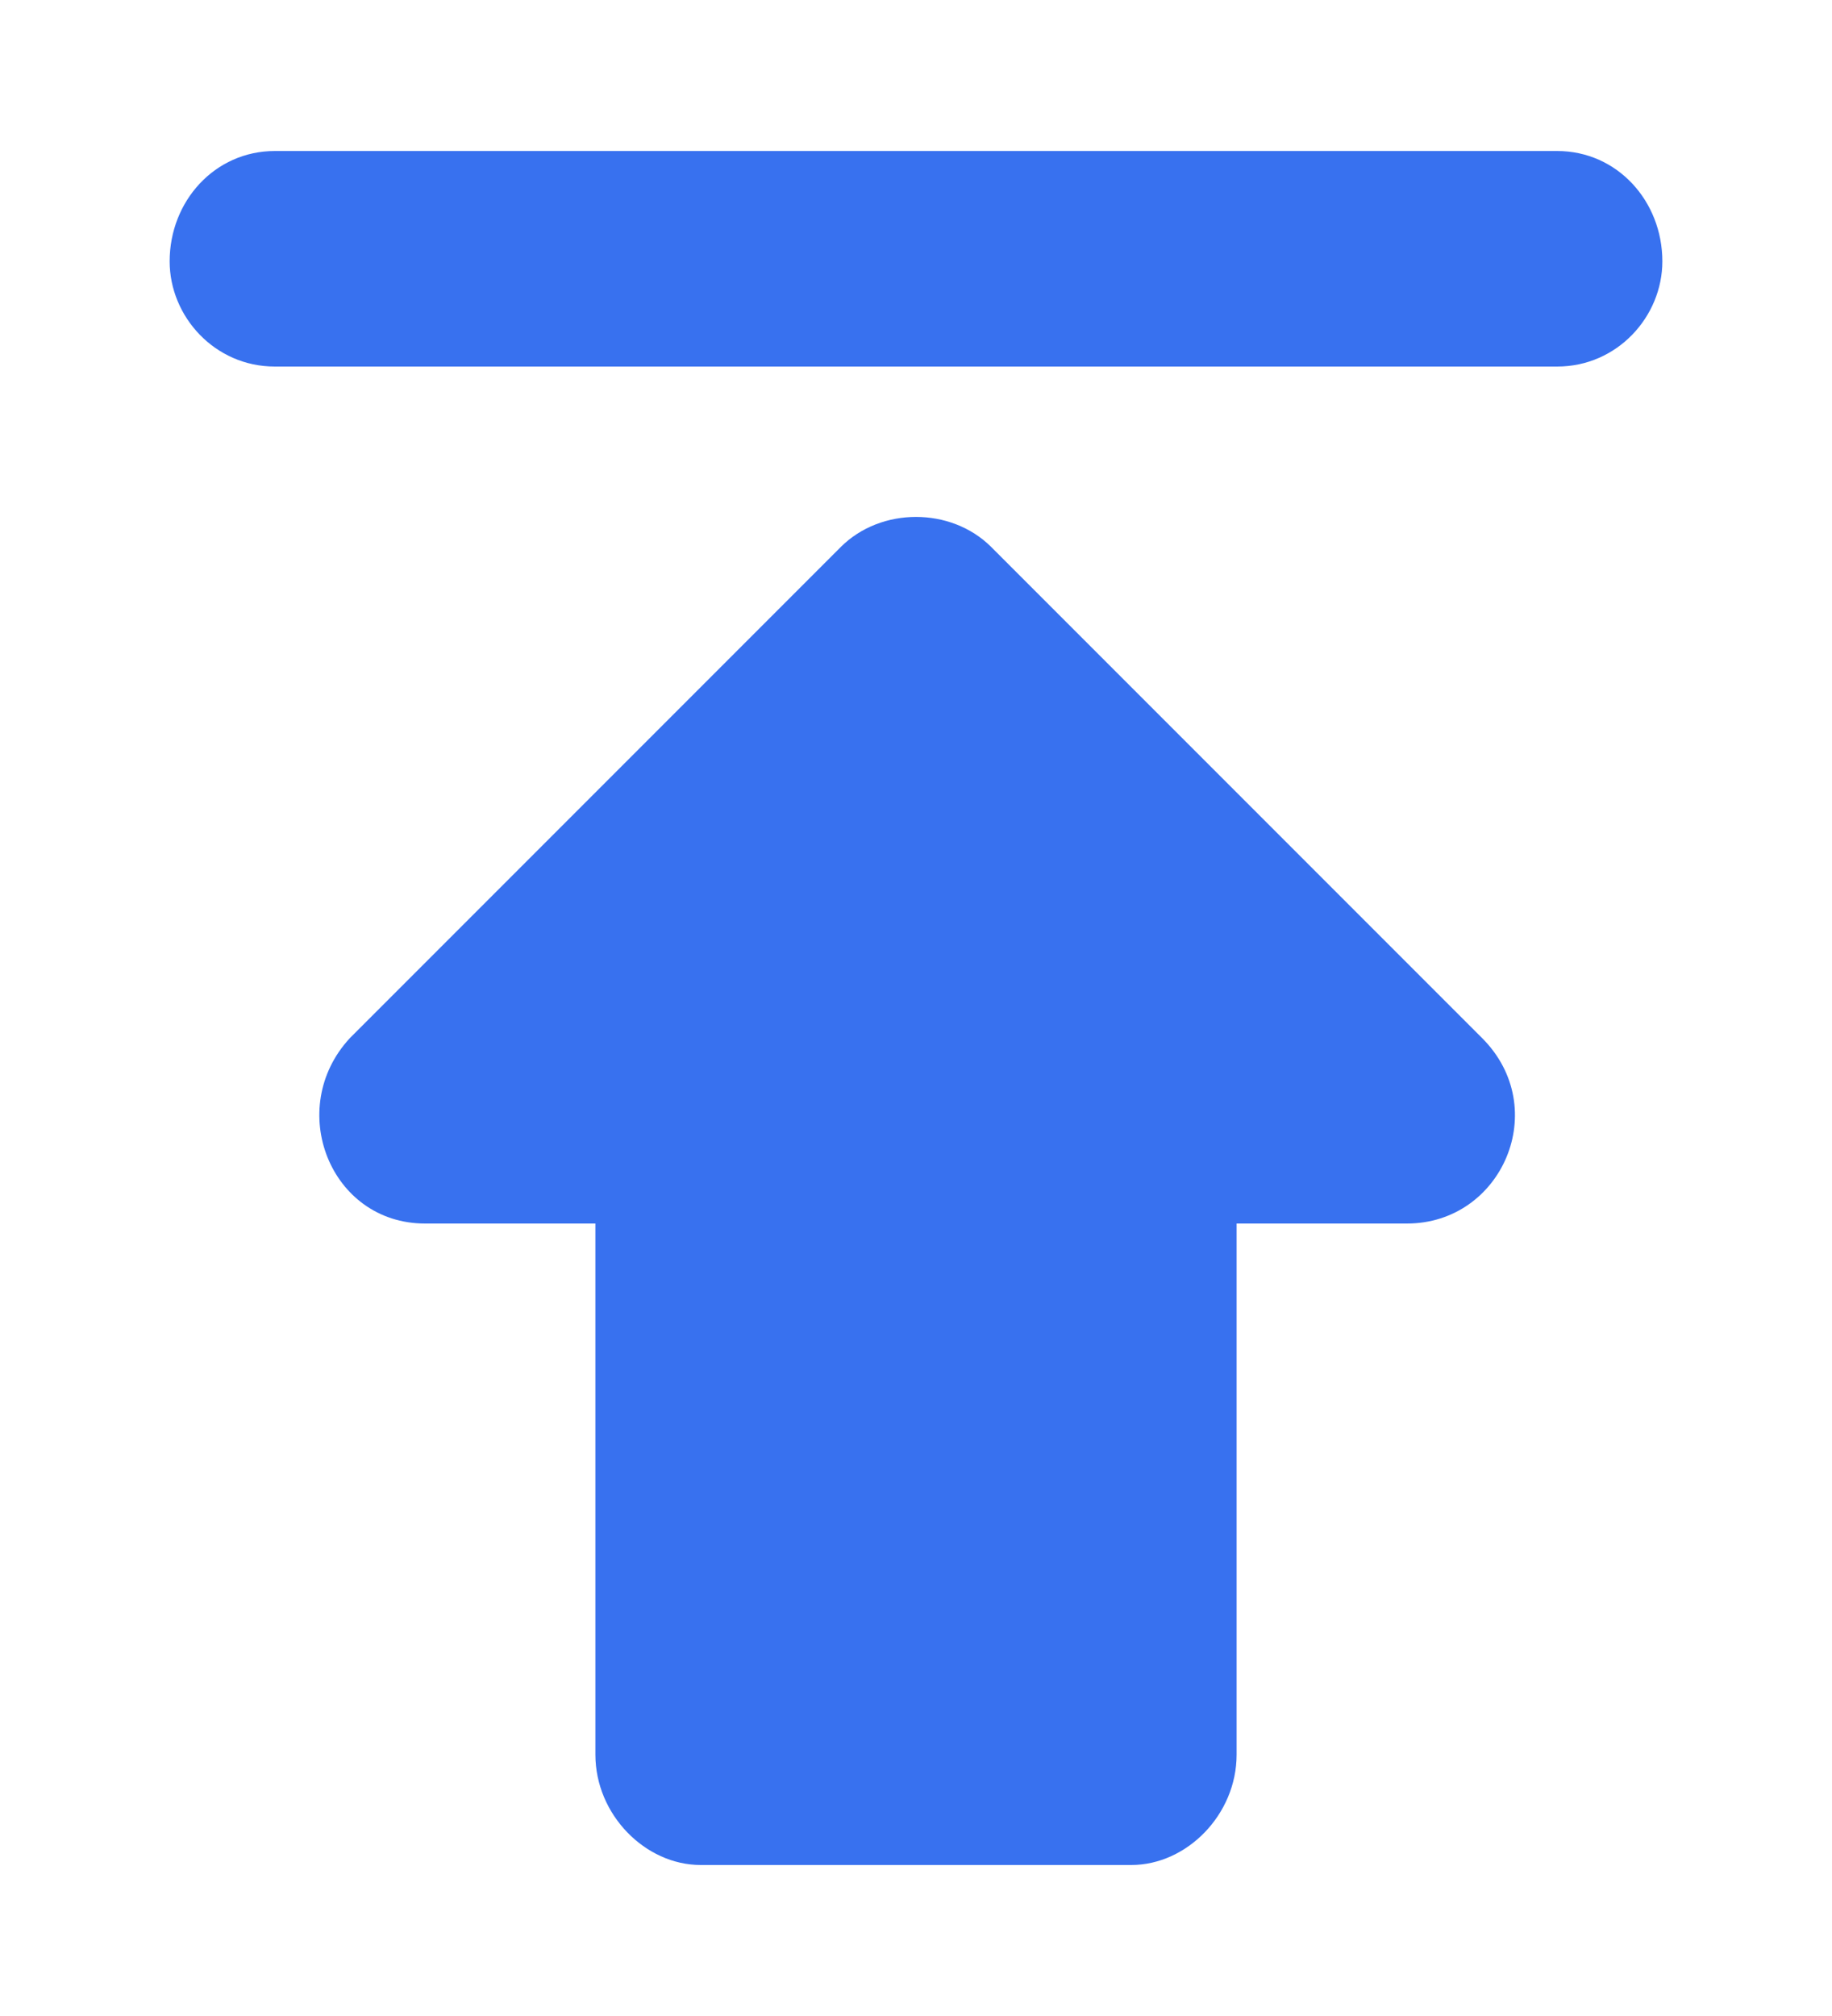 <svg width="10" height="11" viewBox="0 0 10 11" fill="none" xmlns="http://www.w3.org/2000/svg">
<path d="M0.926 1.426C0.926 1.727 1.172 2 1.5 2H8.5C8.828 2 9.074 1.727 9.074 1.426C9.074 1.098 8.828 0.824 8.5 0.824H1.5C1.172 0.824 0.926 1.098 0.926 1.426ZM2.32 6.676H3.25V9.574C3.25 9.902 3.523 10.176 3.824 10.176H6.176C6.477 10.176 6.75 9.902 6.75 9.574V6.676H7.68C8.199 6.676 8.473 6.047 8.09 5.664L5.41 2.984C5.191 2.766 4.809 2.766 4.59 2.984L1.91 5.664C1.555 6.047 1.801 6.676 2.32 6.676Z" fill="#3871EF"/>
</svg>
